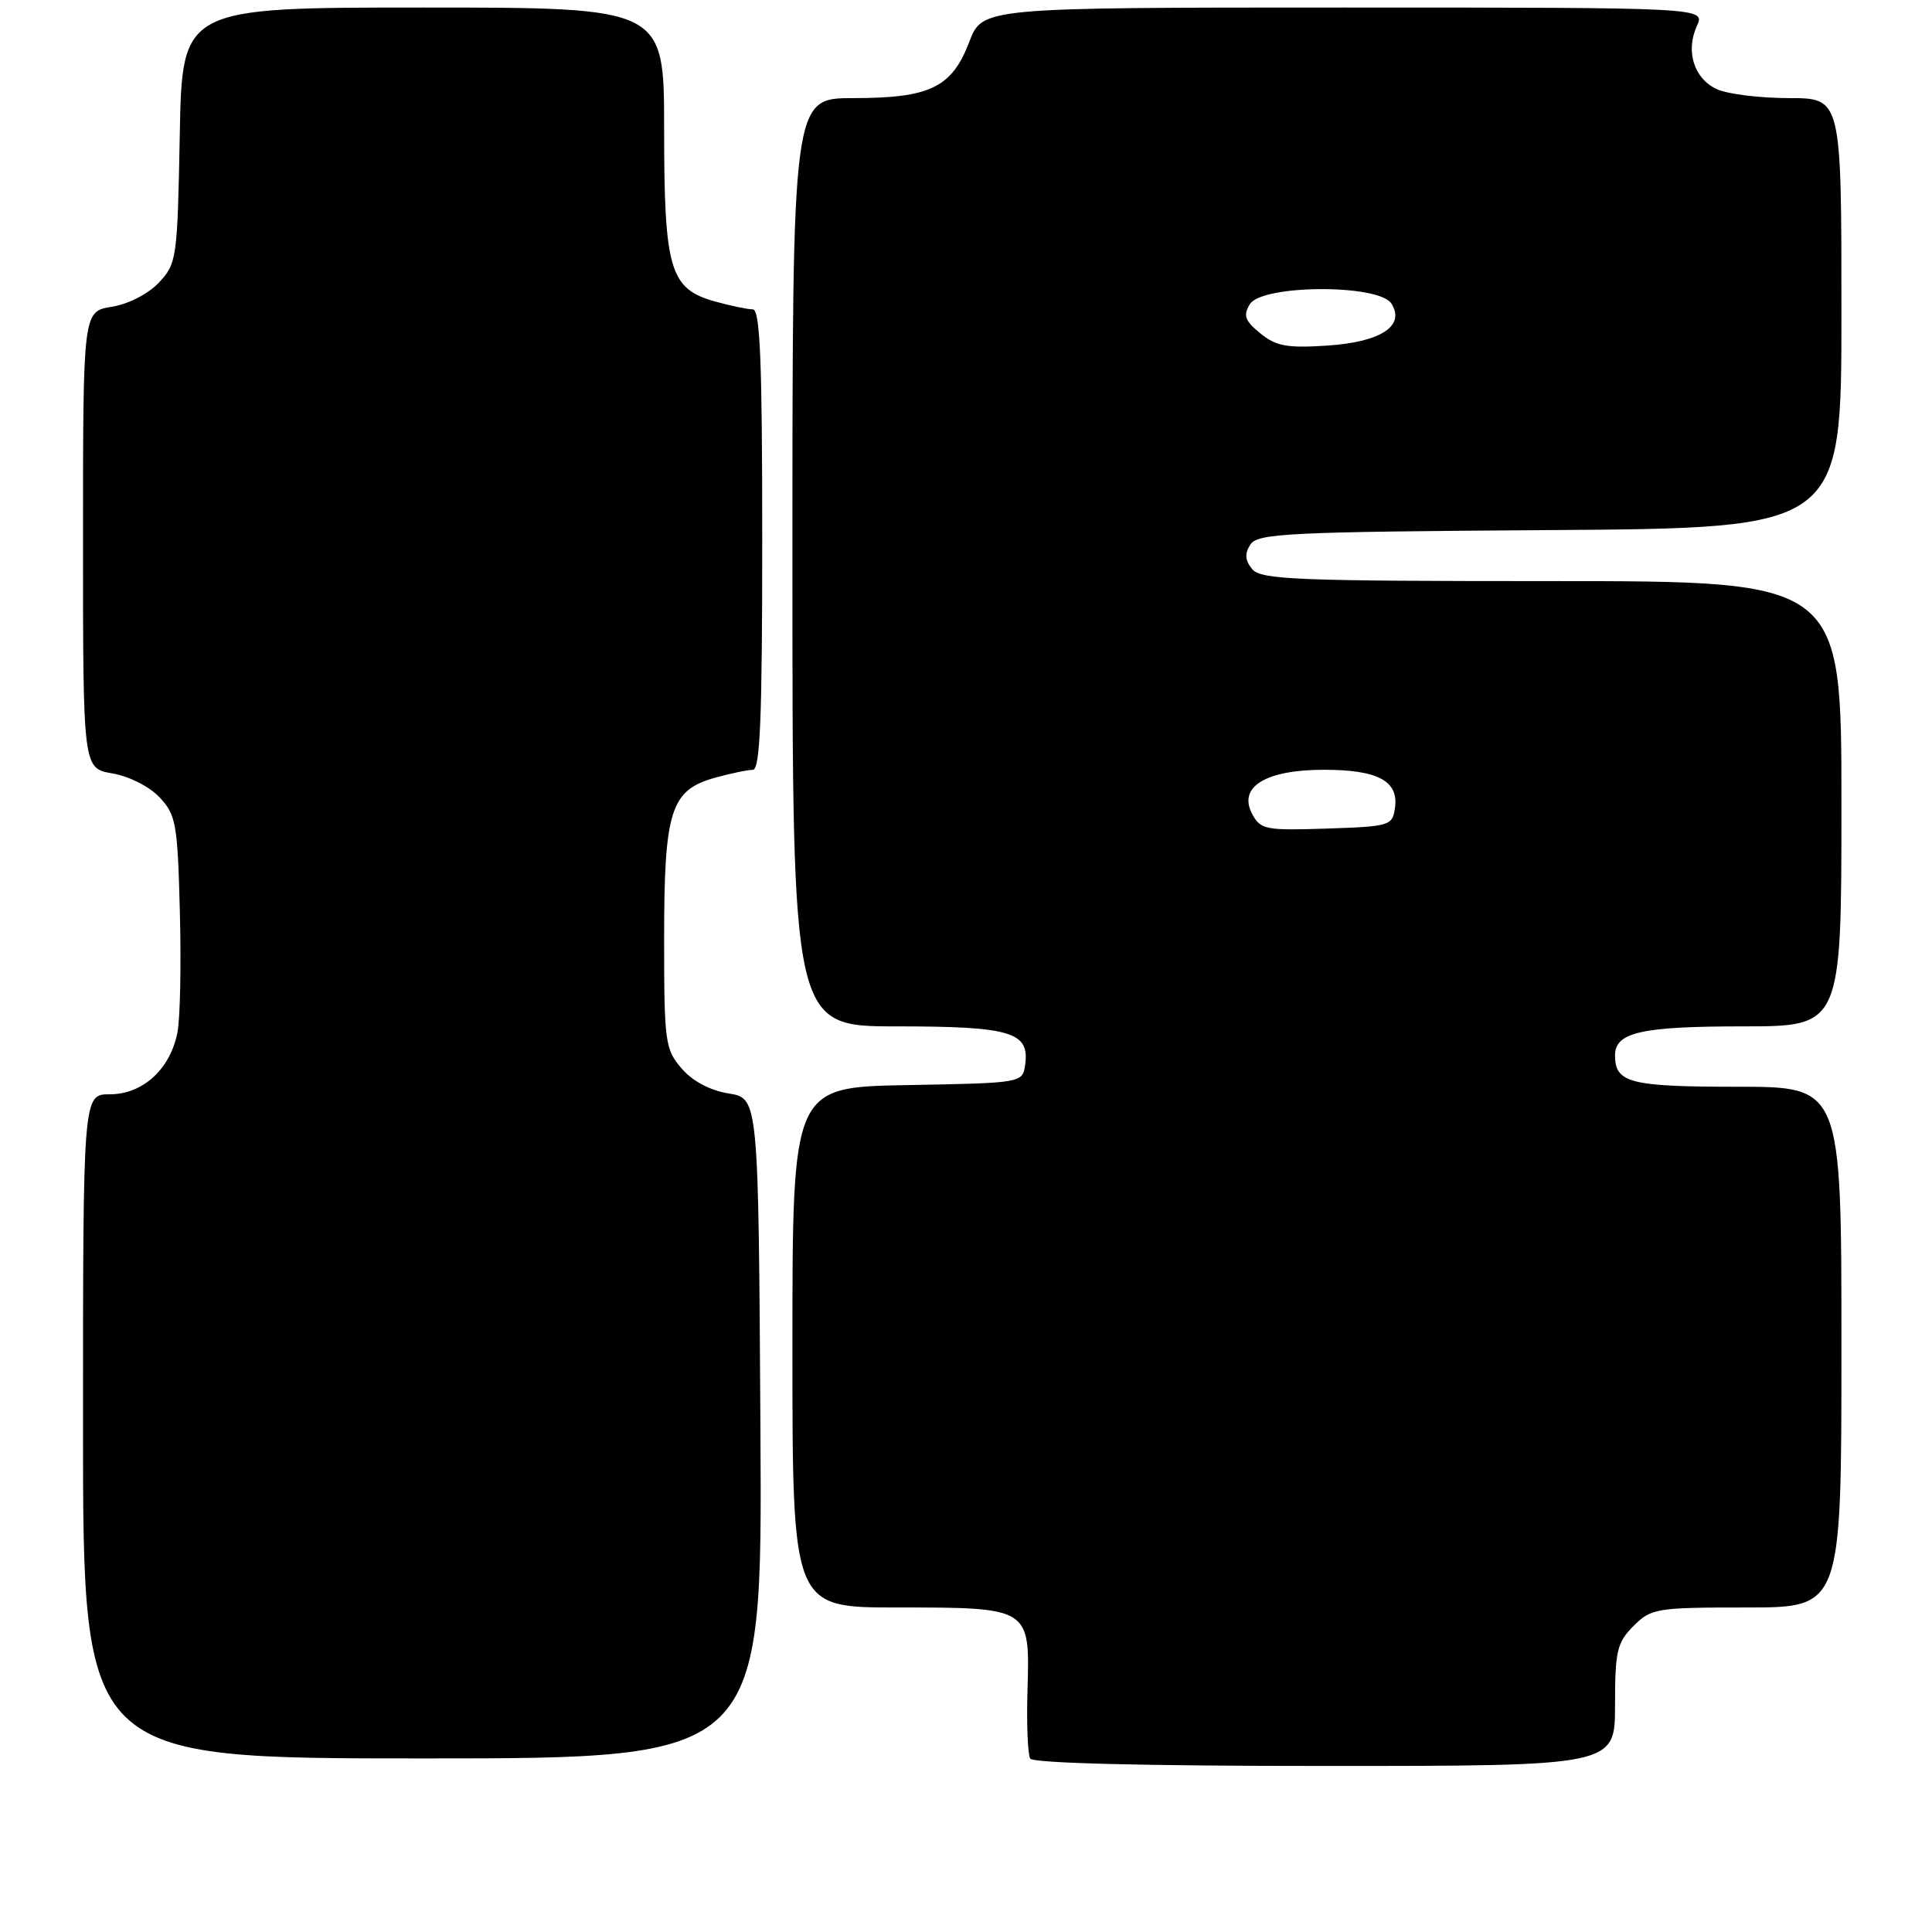 <?xml version="1.0" encoding="UTF-8" standalone="no"?>
<!DOCTYPE svg PUBLIC "-//W3C//DTD SVG 1.1//EN" "http://www.w3.org/Graphics/SVG/1.1/DTD/svg11.dtd" >
<svg xmlns="http://www.w3.org/2000/svg" xmlns:xlink="http://www.w3.org/1999/xlink" version="1.1" viewBox="0 0 256 256">
 <g >
 <path fill="currentColor"
d=" M 214.00 225.95 C 214.00 218.75 214.26 217.65 216.45 215.45 C 218.80 213.11 219.47 213.00 231.45 213.00 C 244.00 213.00 244.00 213.00 244.00 178.50 C 244.00 144.00 244.00 144.00 230.20 144.00 C 215.98 144.00 214.00 143.49 214.00 139.84 C 214.00 136.79 217.47 136.00 230.93 136.00 C 244.00 136.00 244.00 136.00 244.00 106.50 C 244.00 77.00 244.00 77.00 205.62 77.00 C 171.83 77.00 167.09 76.81 165.93 75.42 C 164.98 74.27 164.90 73.38 165.67 72.17 C 166.61 70.67 170.56 70.47 205.36 70.24 C 244.00 69.98 244.00 69.98 244.00 41.49 C 244.00 13.00 244.00 13.00 237.05 13.00 C 233.22 13.00 228.94 12.47 227.52 11.83 C 224.47 10.44 223.31 6.80 224.85 3.43 C 225.96 1.00 225.96 1.00 178.06 1.00 C 130.17 1.00 130.17 1.00 128.43 5.56 C 126.11 11.61 123.24 13.00 113.05 13.00 C 105.00 13.00 105.00 13.00 105.00 74.50 C 105.00 136.00 105.00 136.00 118.81 136.00 C 133.94 136.00 136.45 136.75 135.84 141.06 C 135.50 143.50 135.50 143.50 120.25 143.78 C 105.00 144.05 105.00 144.05 105.00 178.53 C 105.00 213.00 105.00 213.00 118.81 213.00 C 136.52 213.00 136.47 212.97 136.15 223.90 C 136.01 228.37 136.18 232.48 136.51 233.02 C 136.89 233.63 151.48 234.00 175.56 234.00 C 214.00 234.00 214.00 234.00 214.00 225.95 Z  M 100.76 189.27 C 100.50 145.53 100.50 145.53 96.56 144.89 C 94.07 144.49 91.76 143.26 90.31 141.57 C 88.13 139.04 88.00 138.09 88.00 124.39 C 88.00 107.39 88.85 104.69 94.75 103.05 C 96.81 102.48 99.06 102.01 99.75 102.01 C 100.72 102.00 101.00 95.23 101.00 71.50 C 101.00 47.77 100.72 41.00 99.75 40.99 C 99.06 40.99 96.81 40.52 94.75 39.95 C 88.75 38.28 88.00 35.75 88.00 17.05 C 88.00 1.00 88.00 1.00 56.07 1.00 C 24.13 1.00 24.13 1.00 23.82 17.92 C 23.51 34.28 23.42 34.93 21.06 37.44 C 19.63 38.95 17.03 40.29 14.81 40.65 C 11.00 41.26 11.00 41.26 11.00 71.54 C 11.00 101.82 11.00 101.82 14.89 102.48 C 17.10 102.86 19.80 104.22 21.14 105.65 C 23.32 107.96 23.53 109.13 23.83 120.72 C 24.02 127.63 23.88 134.85 23.52 136.75 C 22.60 141.63 18.94 145.00 14.55 145.00 C 11.00 145.00 11.00 145.00 11.00 189.00 C 11.00 233.00 11.00 233.00 56.01 233.00 C 101.02 233.00 101.02 233.00 100.76 189.27 Z  M 165.92 107.86 C 164.01 104.27 167.69 102.00 175.42 102.00 C 182.59 102.00 185.35 103.48 184.84 107.06 C 184.51 109.41 184.17 109.51 175.81 109.79 C 167.70 110.06 167.03 109.93 165.92 107.86 Z  M 166.99 44.16 C 164.95 42.50 164.70 41.80 165.61 40.31 C 167.21 37.69 182.73 37.62 184.37 40.23 C 186.25 43.20 182.93 45.35 175.75 45.80 C 170.54 46.14 169.05 45.86 166.99 44.16 Z "/>
</g>
</svg>
